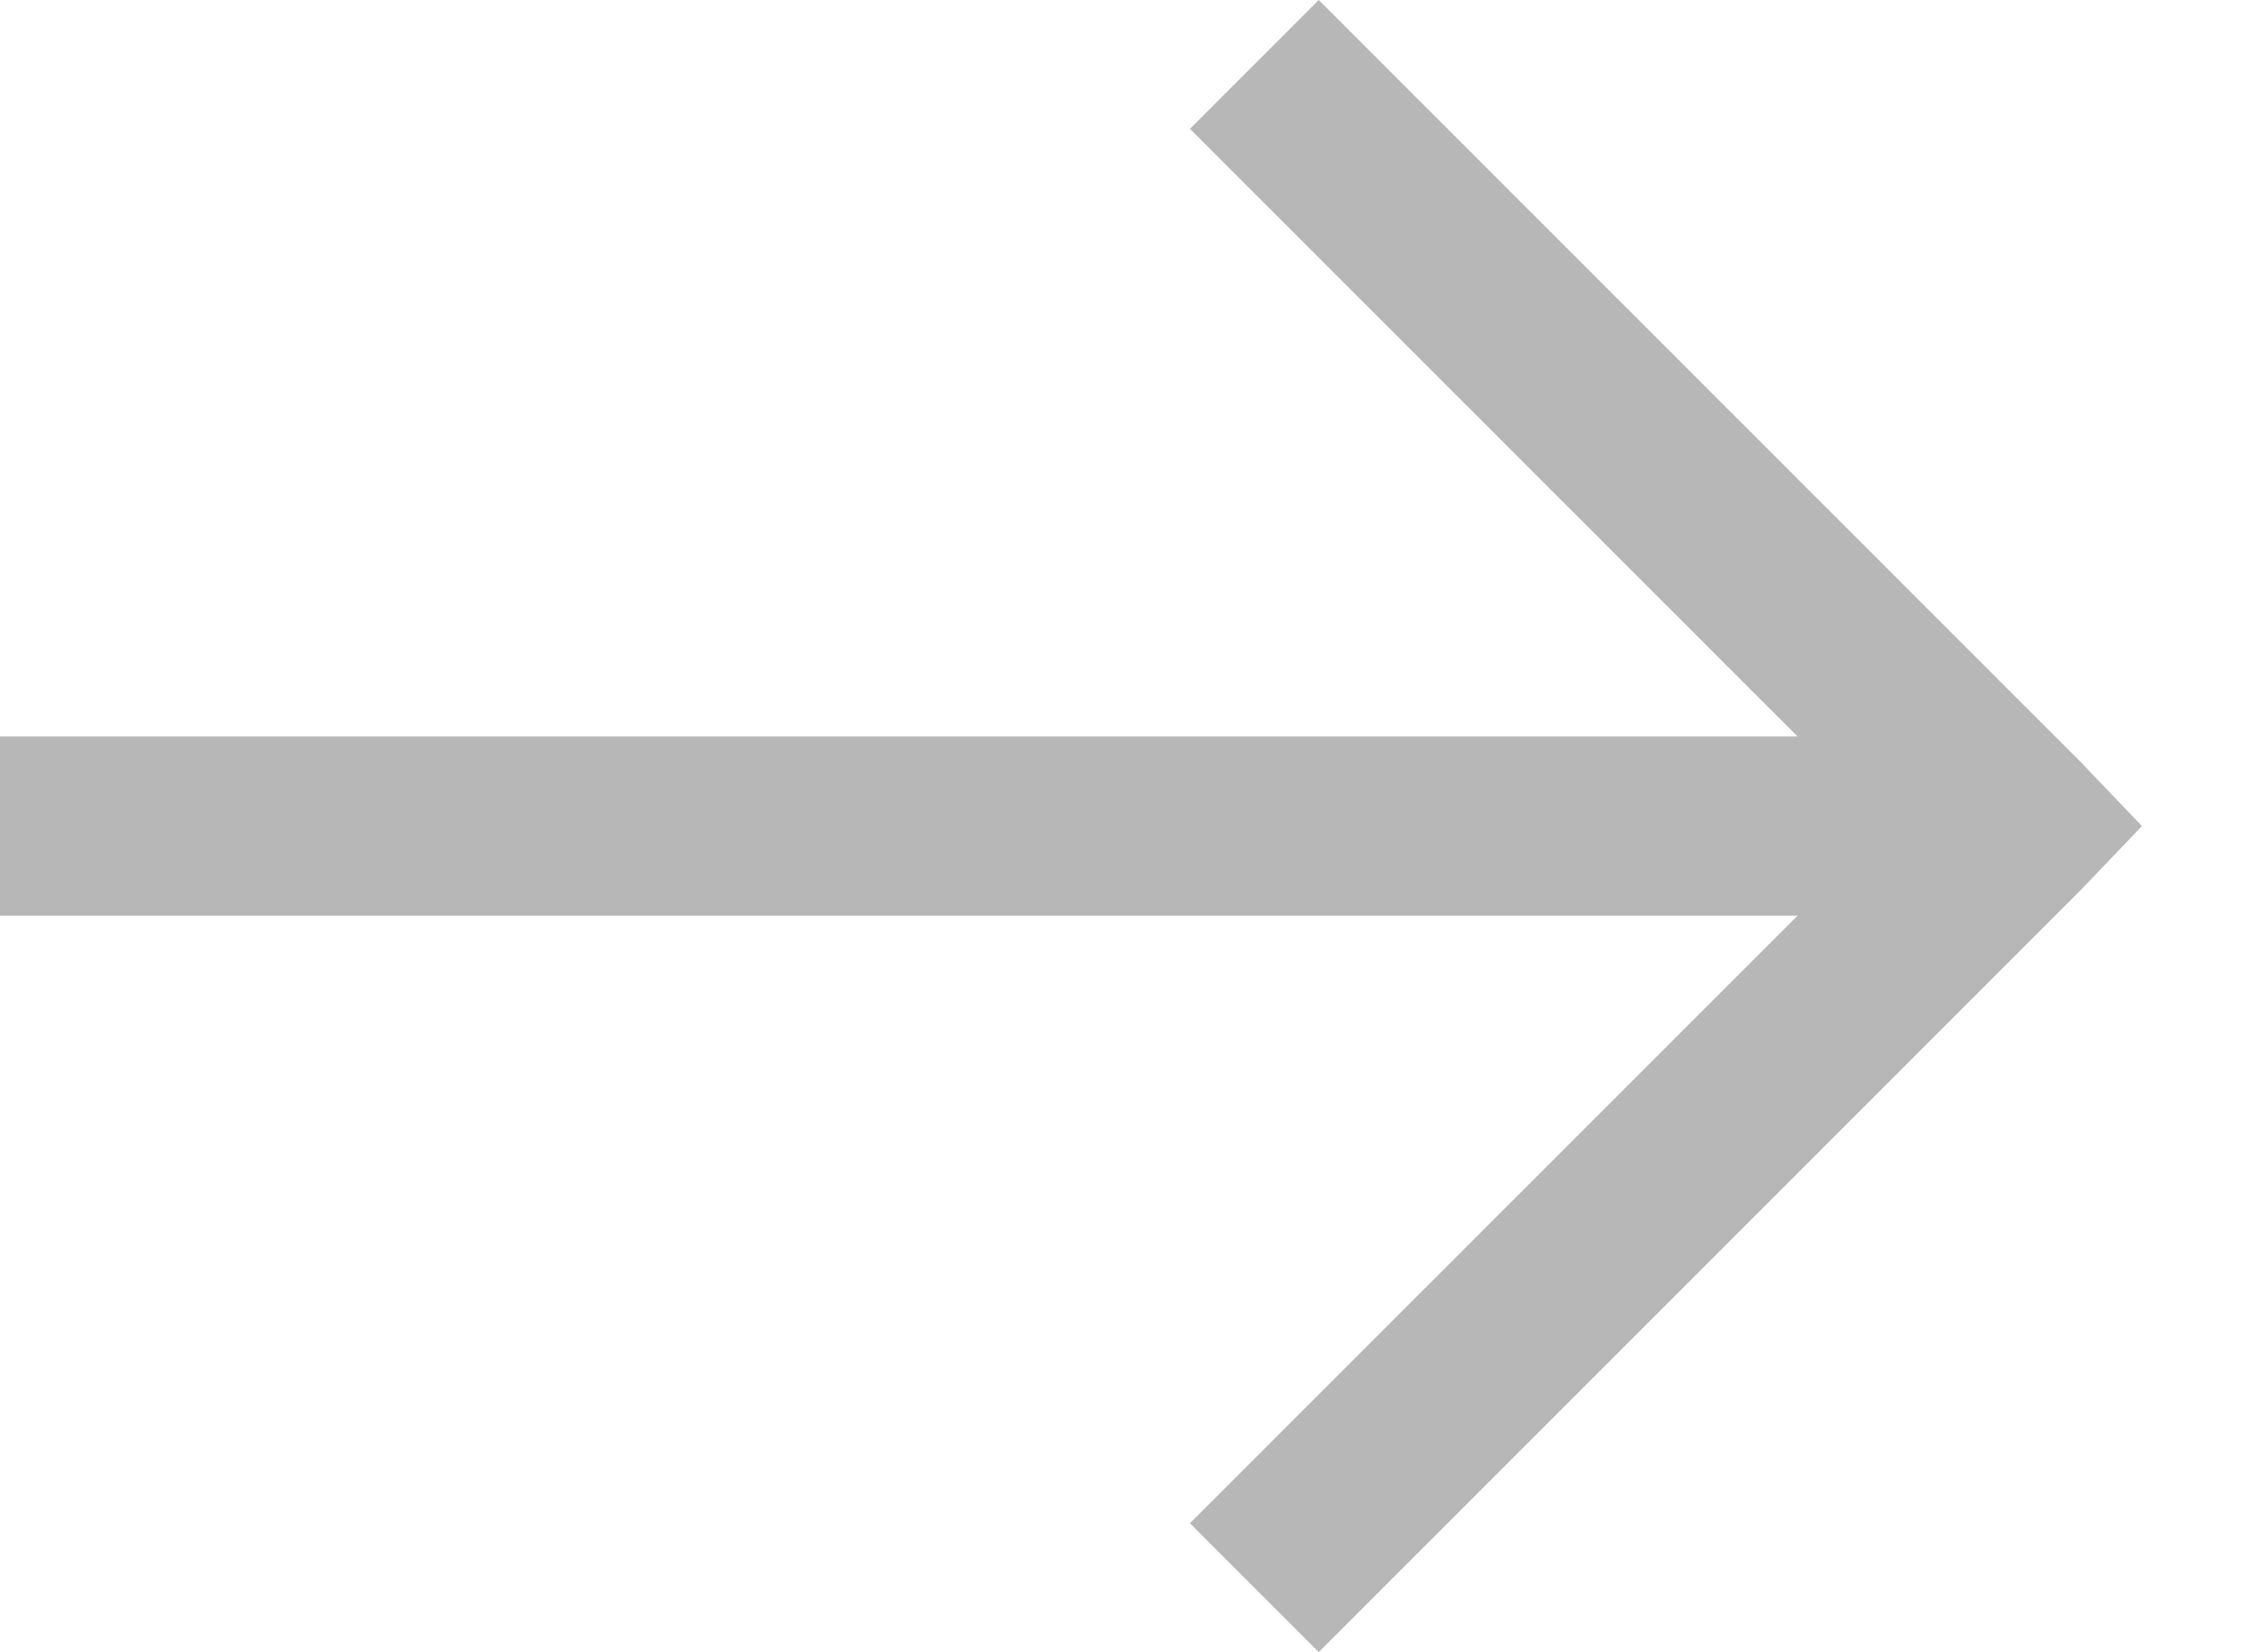 <svg width="19" height="14" viewBox="0 0 19 14" fill="none" xmlns="http://www.w3.org/2000/svg">
<path d="M11.176 14L17.63 7.546L18.152 7L17.63 6.454L11.176 -1.56351e-06L10.084 1.092L15.233 6.241L-5.04371e-06 6.241L-5.17647e-06 7.759L15.234 7.759L10.084 12.908L11.176 14Z" fill="#B7B7B7"/>
</svg>
